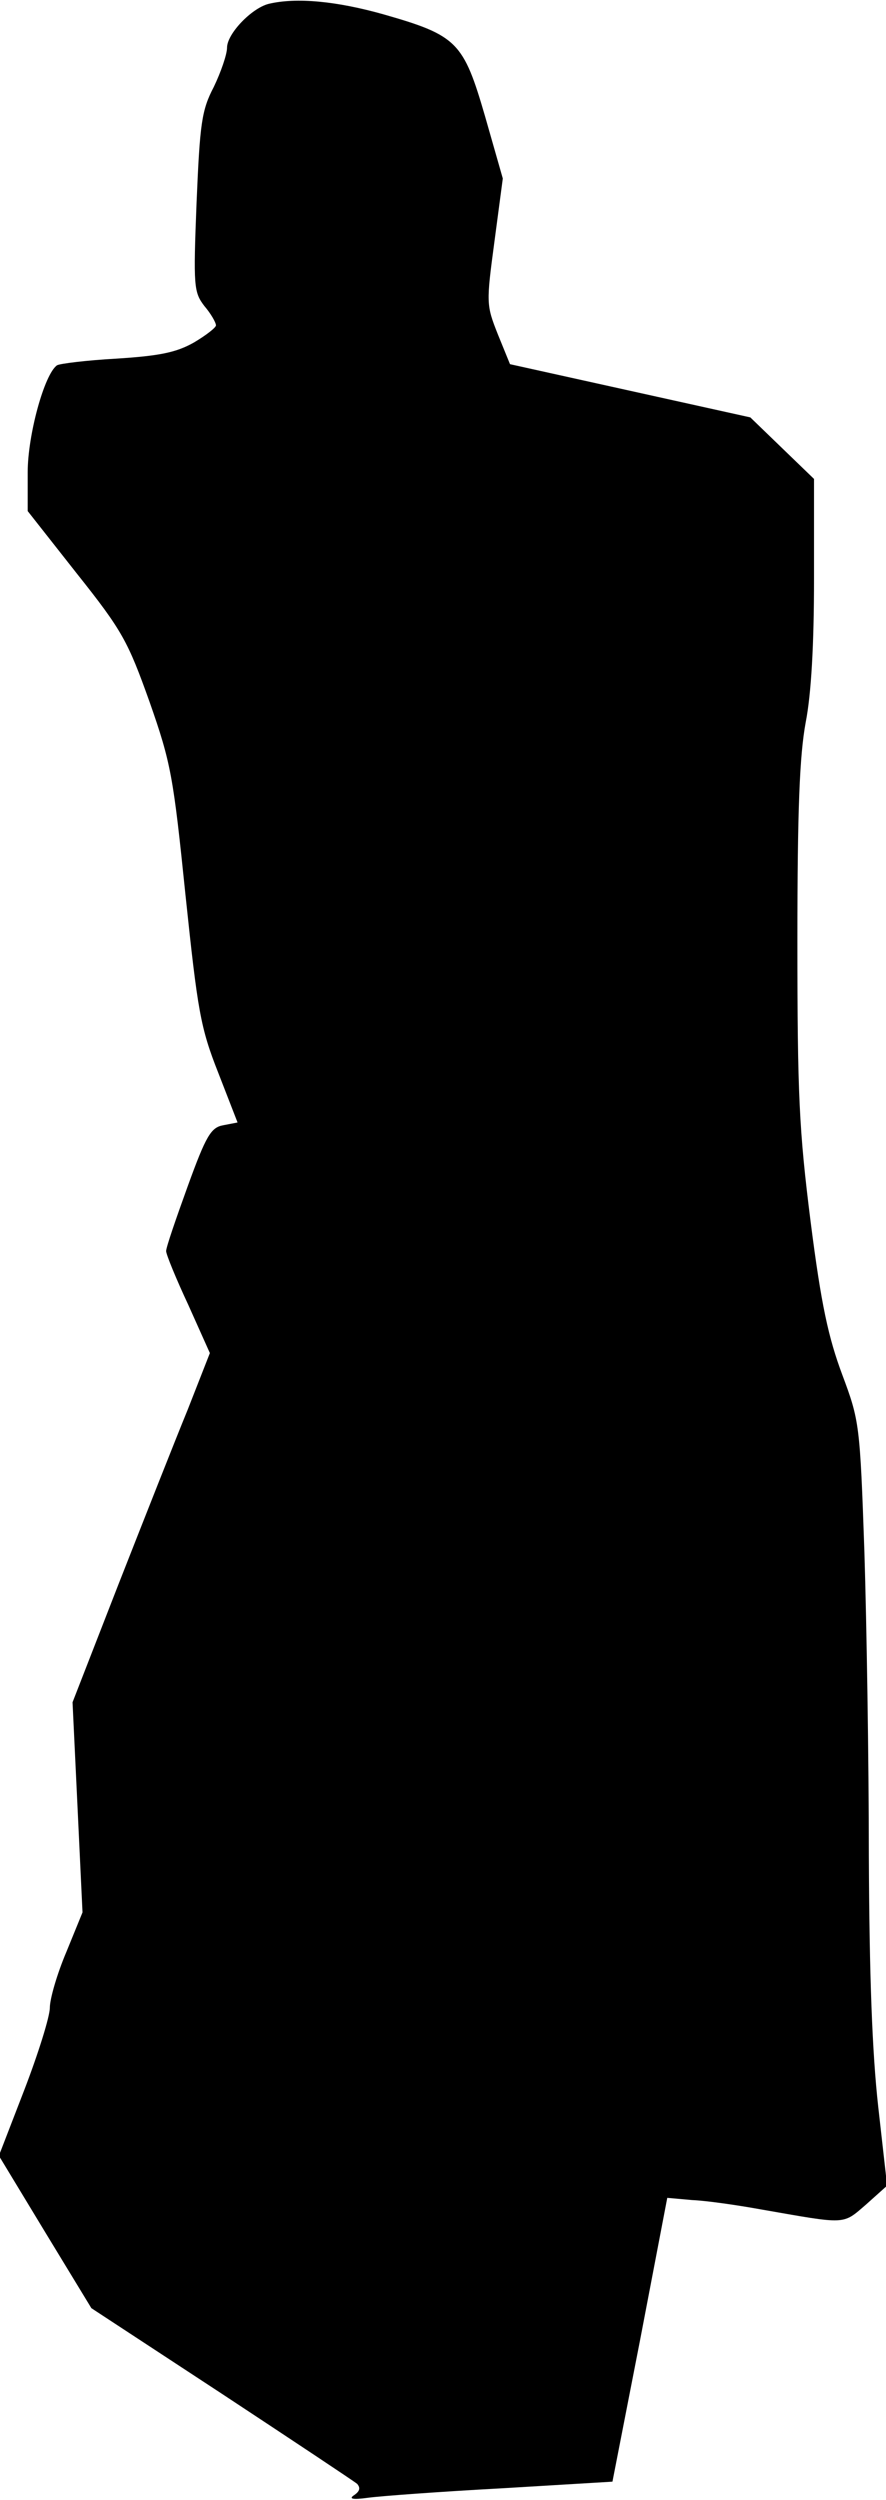 <?xml version="1.0" standalone="no"?>
<!DOCTYPE svg PUBLIC "-//W3C//DTD SVG 20010904//EN"
 "http://www.w3.org/TR/2001/REC-SVG-20010904/DTD/svg10.dtd">
<svg version="1.0" xmlns="http://www.w3.org/2000/svg"
 width="160pt" height="451pt" viewBox="0 0 160 451"
 preserveAspectRatio="xMidYMid meet">
<g transform="translate(0,451) scale(0.1,-0.1)"
fill="#000000" stroke="none">
<path fill="#000000" stroke="none" d="M485 4503 c-31 -8 -75 -54 -75 -79 0
-12 -11 -44 -24 -71 -22 -42 -25 -66 -31 -208 -6 -152 -5 -162 14 -187 12 -14
21 -30 21 -35 0 -4 -18 -18 -40 -31 -32 -18 -62 -24 -140 -29 -54 -3 -102 -9
-107 -12 -23 -16 -53 -126 -53 -193 l0 -70 89 -113 c82 -103 92 -122 131 -231
39 -111 43 -135 65 -349 22 -209 27 -239 59 -320 l35 -90 -26 -5 c-22 -4 -31
-19 -64 -110 -21 -58 -39 -110 -39 -117 0 -6 18 -50 40 -97 l39 -87 -40 -102
c-23 -56 -79 -198 -125 -315 l-83 -213 9 -189 9 -190 -29 -71 c-17 -40 -30
-85 -30 -101 0 -16 -21 -83 -46 -148 l-46 -119 83 -137 84 -138 235 -154 c129
-85 239 -158 245 -163 6 -7 5 -13 -5 -20 -11 -7 -4 -9 25 -5 22 3 130 11 241
17 l200 12 50 256 49 256 45 -4 c25 -1 81 -9 125 -17 155 -27 146 -28 189 9
l38 34 -16 142 c-11 99 -16 234 -17 454 0 171 -4 418 -8 547 -8 231 -9 237
-40 320 -25 67 -38 126 -57 275 -21 166 -24 230 -24 507 0 240 4 335 15 395
10 51 15 140 15 258 l0 181 -57 55 -58 56 -217 48 -217 48 -22 54 c-21 53 -21
56 -6 168 l15 113 -32 112 c-39 134 -50 146 -183 184 -85 24 -158 31 -208 19z"/>
</g>
</svg>
